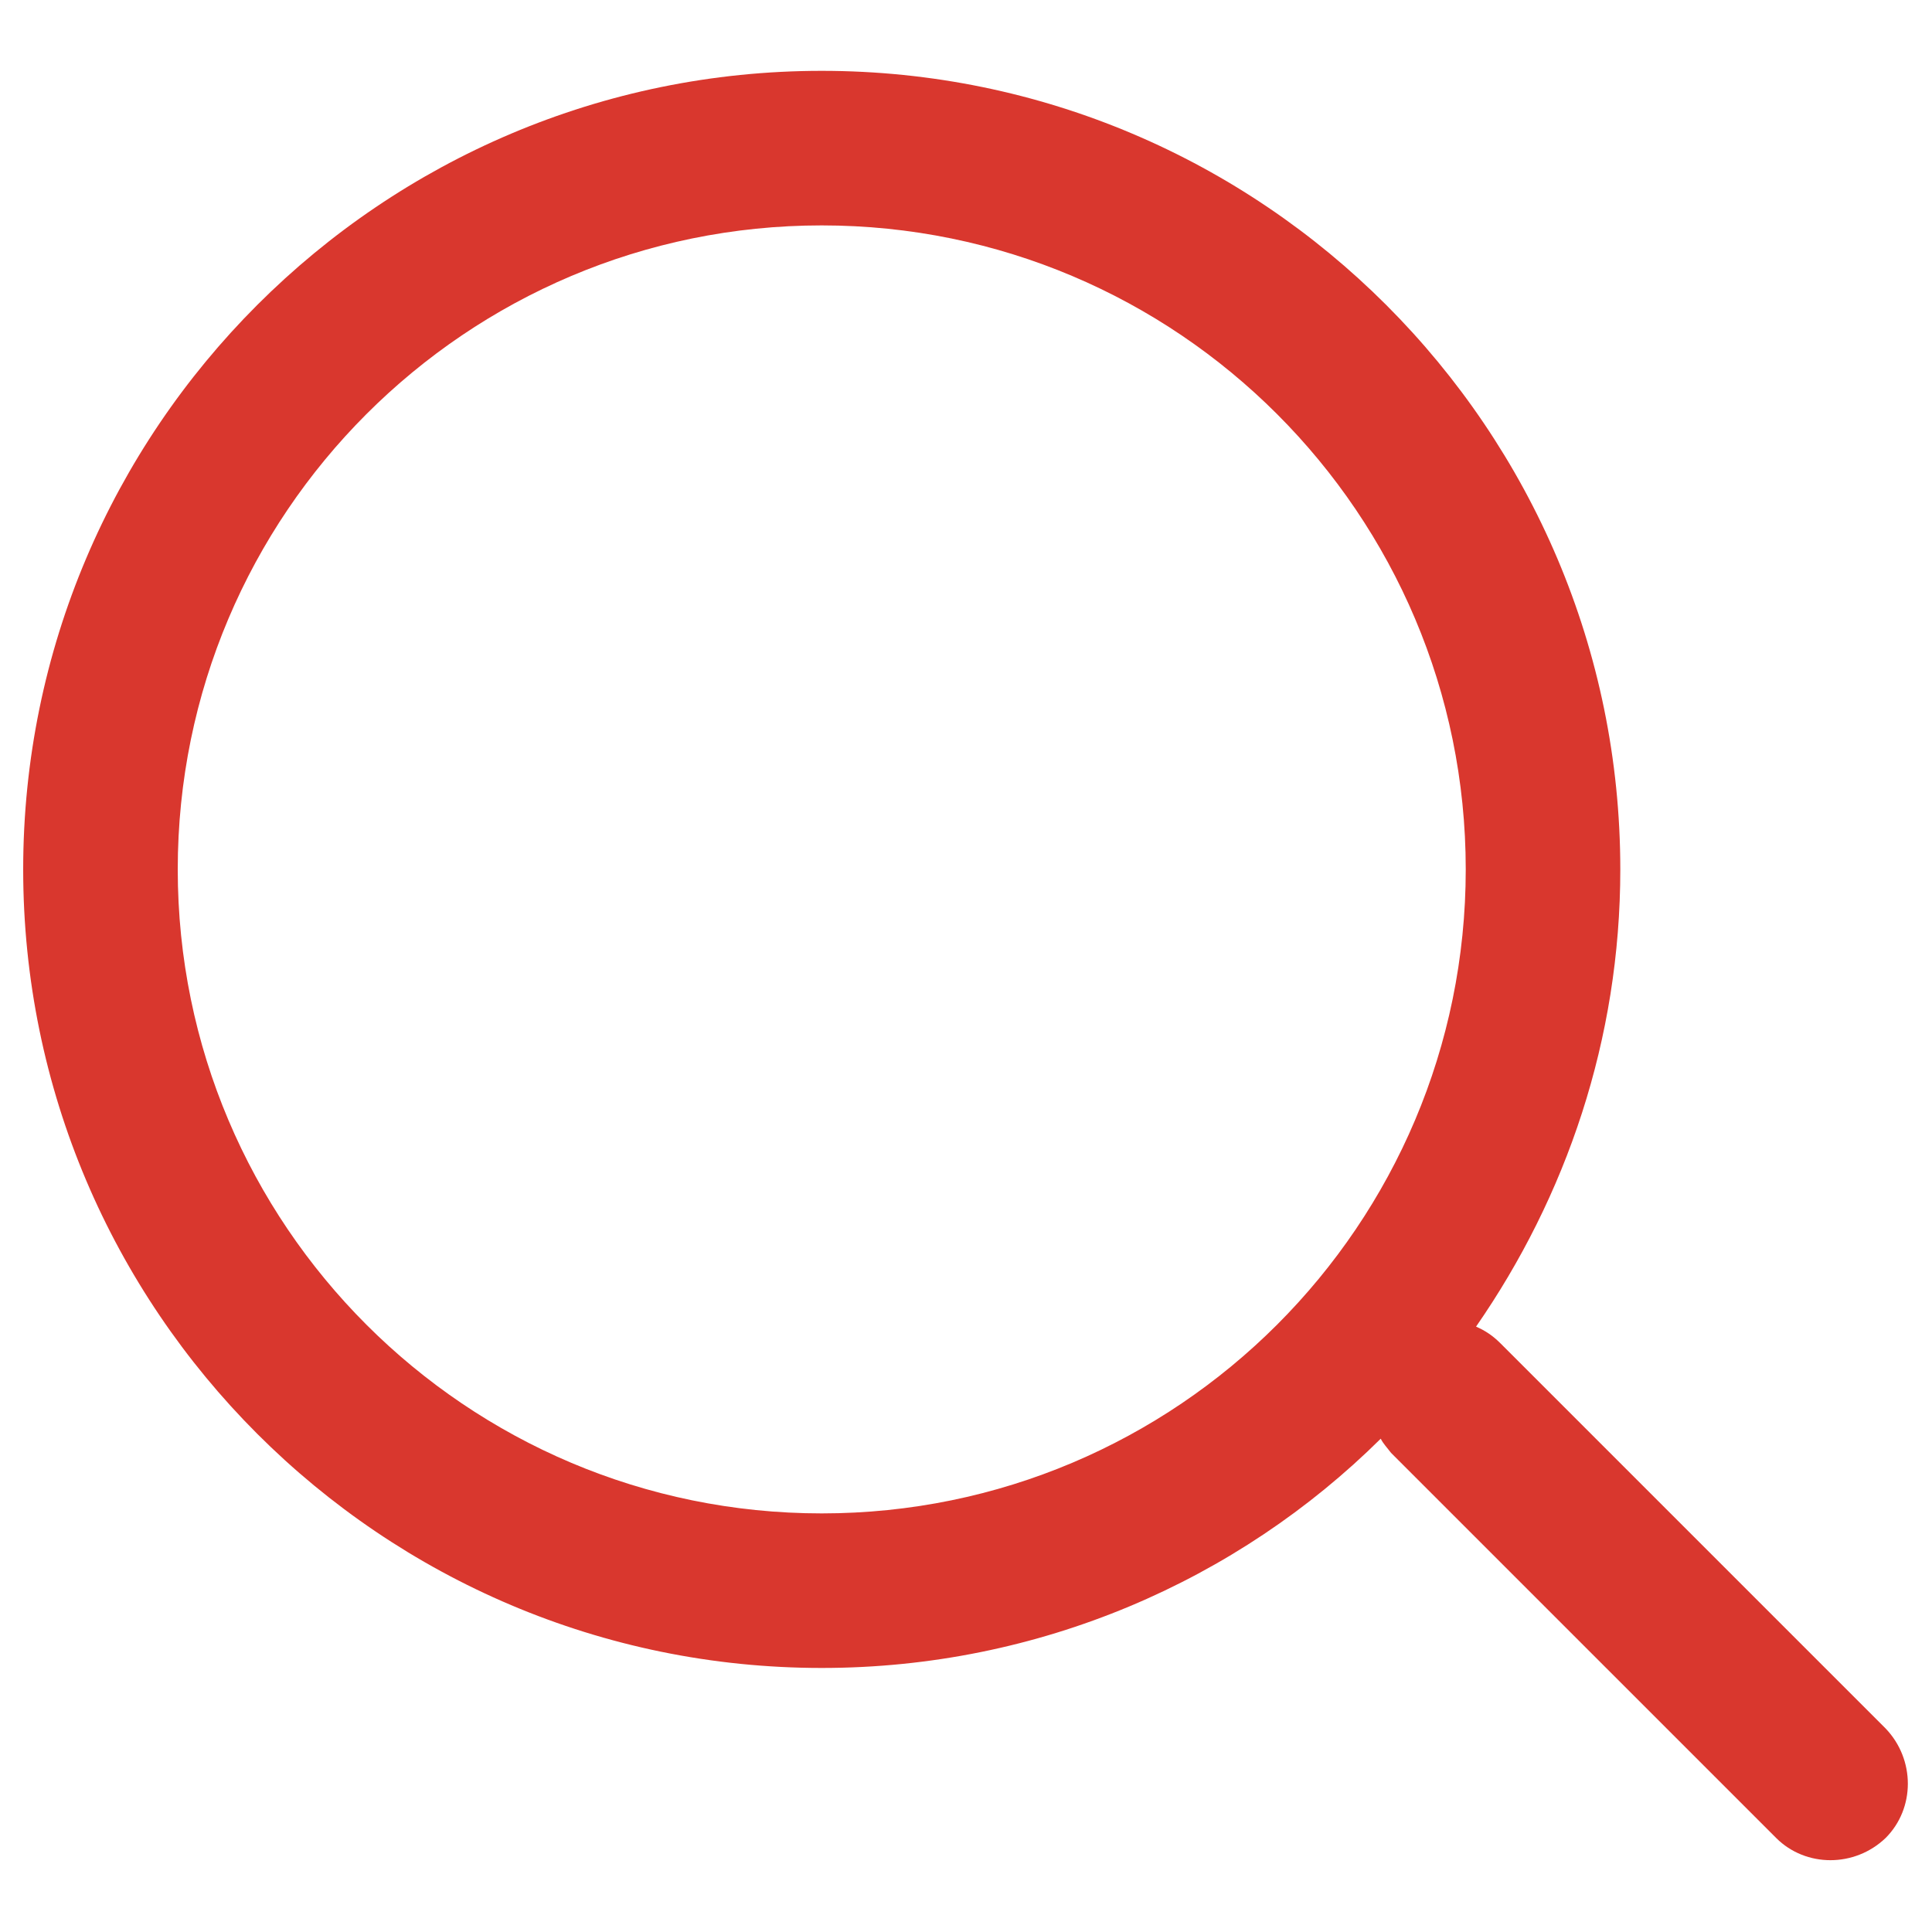 <?xml version="1.0" encoding="utf-8"?>
<!-- Generator: Adobe Illustrator 26.3.1, SVG Export Plug-In . SVG Version: 6.00 Build 0)  -->
<svg version="1.1" id="레이어_1" xmlns="http://www.w3.org/2000/svg" xmlns:xlink="http://www.w3.org/1999/xlink" x="0px"
	 y="0px" viewBox="0 0 15 15" style="enable-background:new 0 0 15 15;" xml:space="preserve">
<style type="text/css">
	.st0{fill-rule:evenodd;clip-rule:evenodd;fill:#D9372E;}
</style>
<path class="st0" d="M1.38,6.75c0-2.76,2.24-5,5-5s5,2.24,5,5s-2.24,5-5,5S1.38,9.51,1.38,6.75z M6.38,0.55
	c-3.42,0-6.2,2.78-6.2,6.2c0,3.42,2.78,6.2,6.2,6.2c1.69,0,3.23-0.68,4.34-1.78c0.02,0.04,0.05,0.07,0.08,0.11l2.99,2.99
	c0.23,0.23,0.61,0.23,0.85,0c0.23-0.23,0.23-0.61,0-0.85l-2.99-2.99c-0.06-0.06-0.12-0.1-0.19-0.13c0.7-1.01,1.12-2.23,1.12-3.55
	C12.58,3.33,9.8,0.55,6.38,0.55z"/>
</svg>
